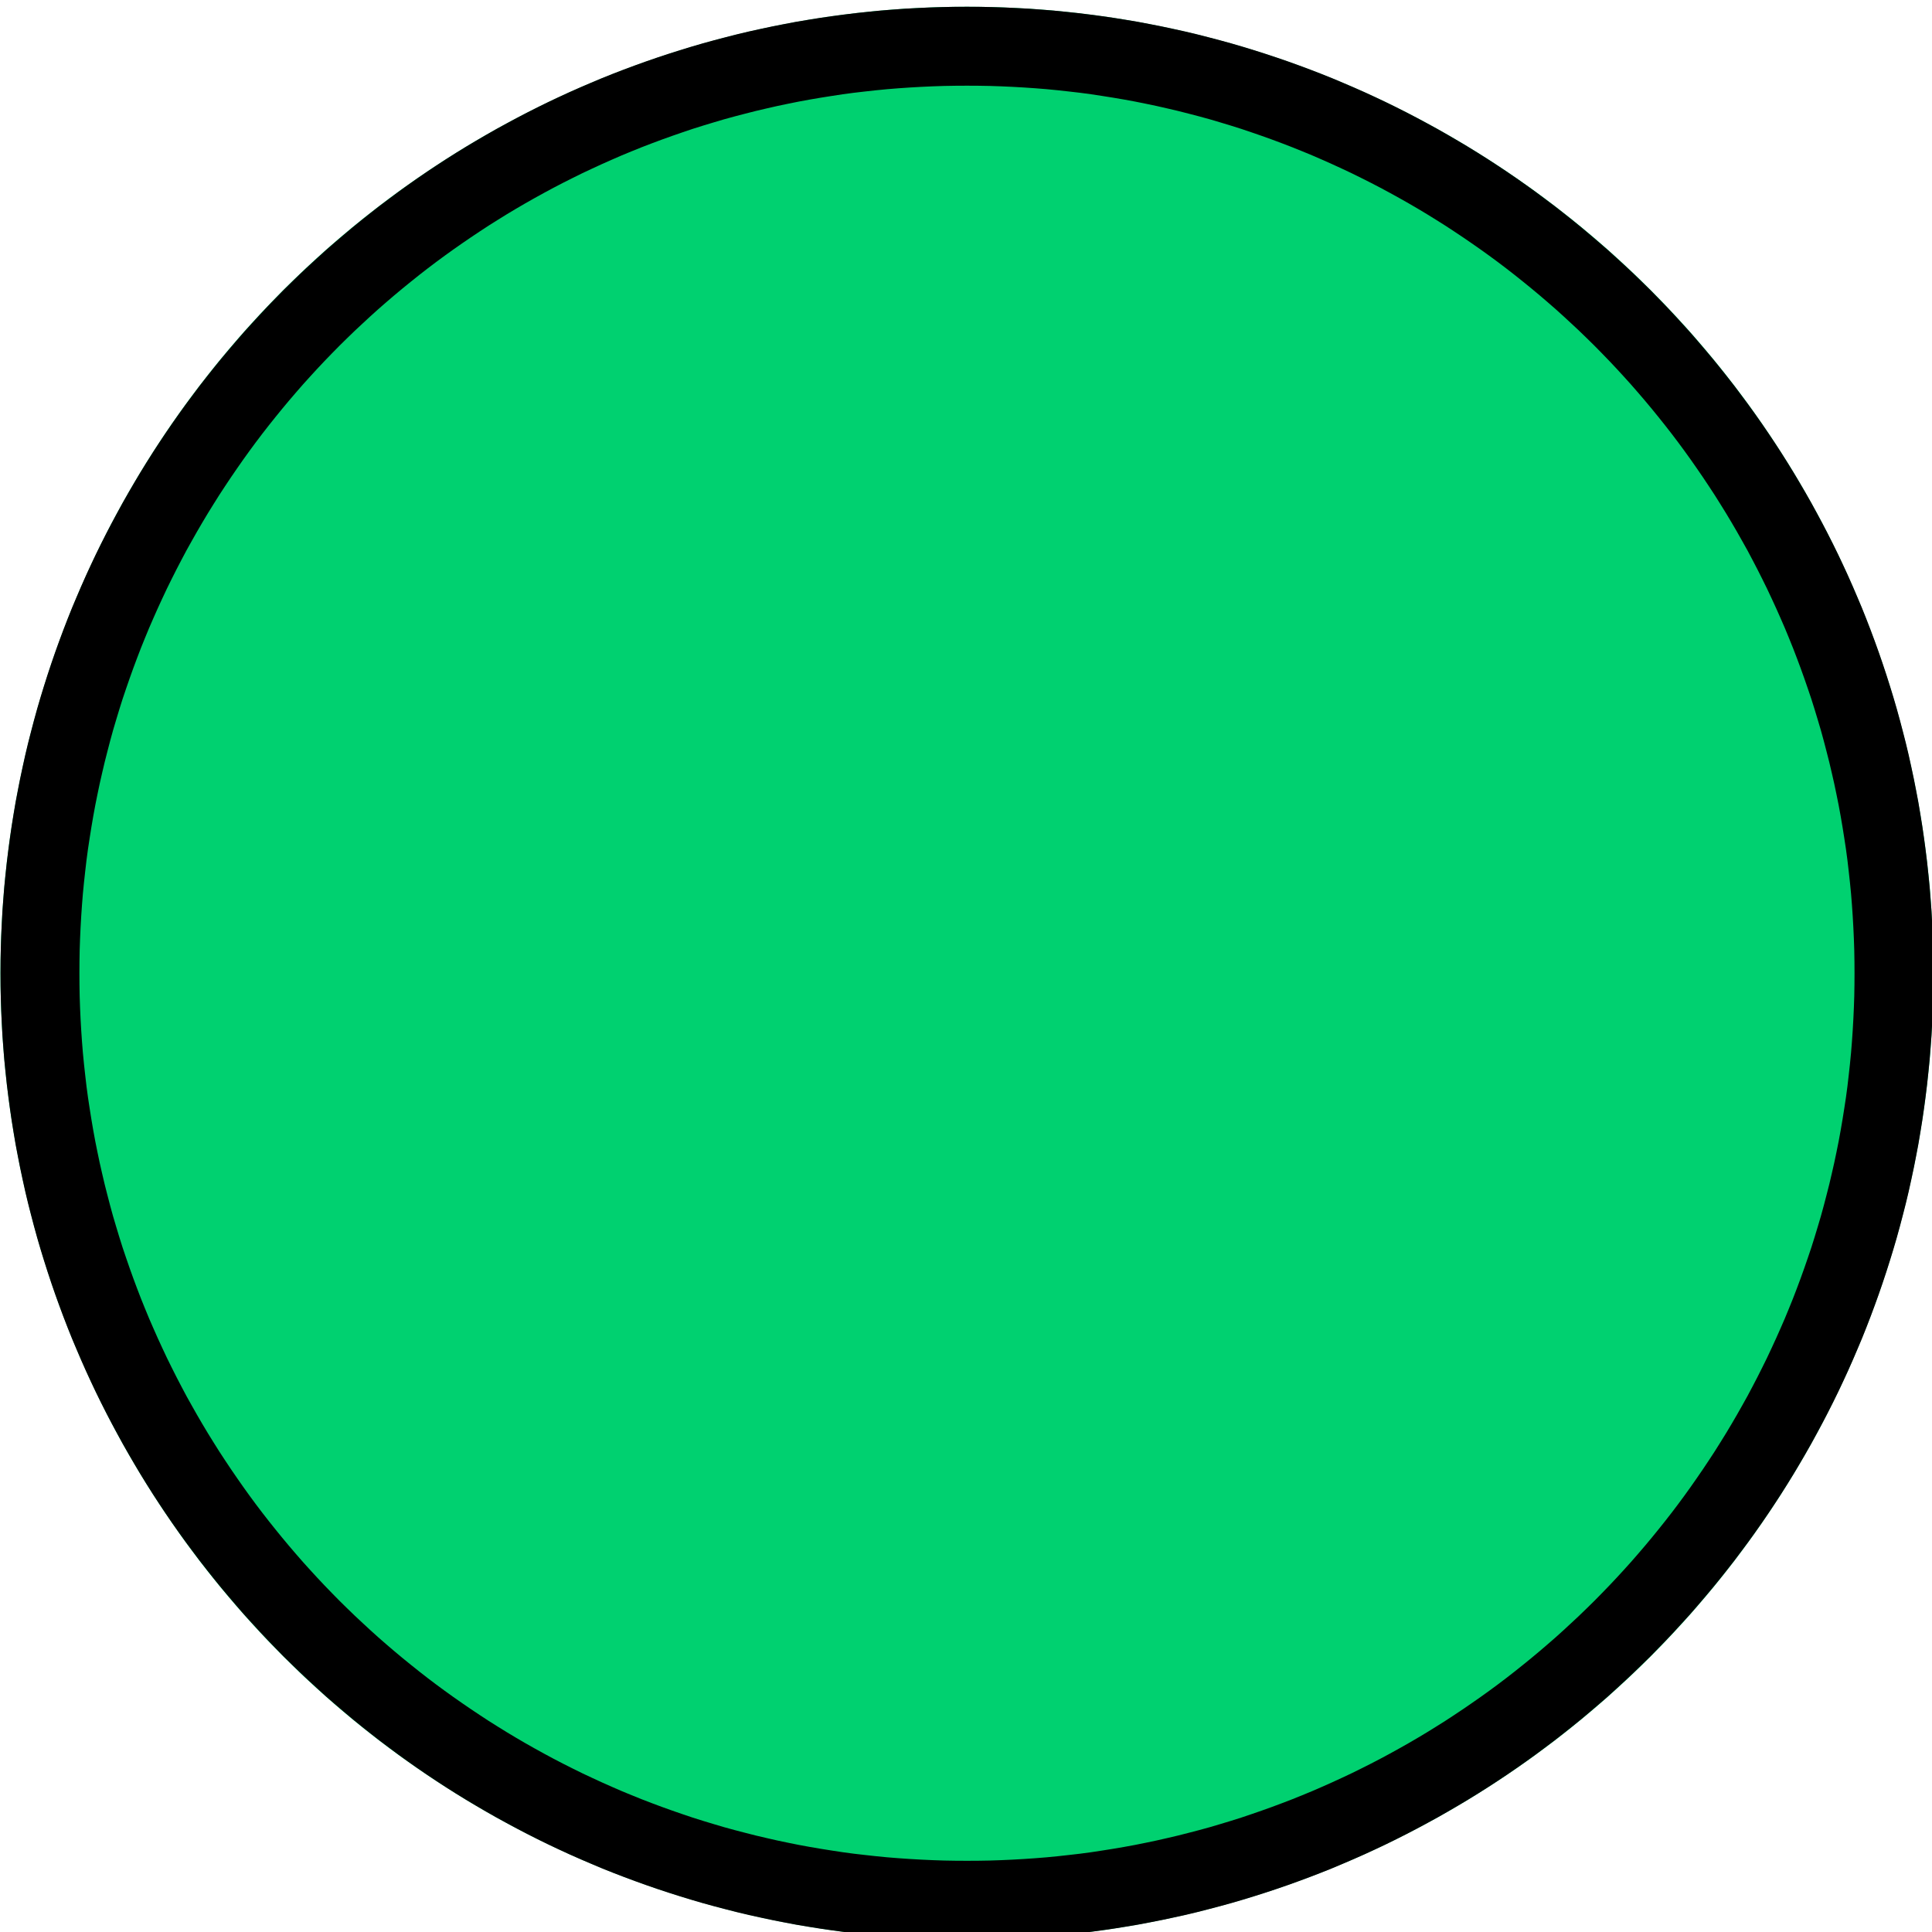 <?xml version="1.0" encoding="UTF-8" standalone="no"?>
<!DOCTYPE svg PUBLIC "-//W3C//DTD SVG 1.1//EN" "http://www.w3.org/Graphics/SVG/1.1/DTD/svg11.dtd">
<svg width="20px" height="20px" version="1.1" xmlns="http://www.w3.org/2000/svg" xmlns:xlink="http://www.w3.org/1999/xlink" xml:space="preserve" xmlns:serif="http://www.serif.com/" style="fill-rule:evenodd;clip-rule:evenodd;stroke-linejoin:round;stroke-miterlimit:2;">
    <g transform="matrix(1,0,0,1,-65,-35)">
        <g id="button_on" transform="matrix(0.667,0,0,0.667,55,-105)">
            <g id="Ellipse">
                <circle cx="30" cy="225" r="15" style="fill:rgb(0,209,112);"/>
                <path d="M30.194,210.001l0.193,0.004l0.192,0.006l0.192,0.009l0.192,0.01l0.19,0.014l0.19,0.015l0.19,0.019l0.188,0.02l0.188,0.023l0.188,0.025l0.186,0.027l0.186,0.03l0.185,0.031l0.184,0.035l0.183,0.036l0.183,0.039l0.182,0.04l0.181,0.043l0.18,0.046l0.179,0.047l0.178,0.049l0.178,0.052l0.176,0.054l0.176,0.056l0.175,0.058l0.174,0.06l0.172,0.062l0.172,0.064l0.171,0.066l0.17,0.068l0.168,0.071l0.168,0.072l0.167,0.074l0.165,0.076l0.165,0.078l0.163,0.08l0.162,0.082l0.161,0.084l0.16,0.086l0.159,0.087l0.158,0.09l0.156,0.091l0.156,0.093l0.154,0.095l0.152,0.096l0.152,0.099l0.15,0.1l0.149,0.102l0.148,0.104l0.146,0.105l0.145,0.108l0.144,0.108l0.142,0.111l0.141,0.112l0.14,0.114l0.138,0.116l0.137,0.117l0.136,0.118l0.133,0.121l0.133,0.122l0.131,0.123l0.129,0.125l0.129,0.126l0.126,0.129l0.125,0.129l0.123,0.131l0.122,0.133l0.121,0.133l0.118,0.136l0.117,0.137l0.116,0.138l0.114,0.14l0.112,0.141l0.111,0.142l0.108,0.144l0.108,0.145l0.105,0.146l0.104,0.148l0.102,0.149l0.1,0.15l0.099,0.152l0.096,0.152l0.095,0.154l0.093,0.156l0.091,0.156l0.09,0.158l0.087,0.159l0.086,0.16l0.084,0.161l0.082,0.162l0.08,0.163l0.078,0.165l0.076,0.165l0.074,0.167l0.072,0.168l0.071,0.168l0.068,0.17l0.066,0.171l0.064,0.172l0.062,0.172l0.06,0.174l0.058,0.175l0.056,0.176l0.054,0.176l0.052,0.178l0.049,0.178l0.047,0.179l0.046,0.18l0.043,0.181l0.04,0.182l0.039,0.183l0.036,0.183l0.035,0.184l0.031,0.185l0.03,0.186l0.027,0.186l0.025,0.188l0.023,0.188l0.02,0.188l0.019,0.19l0.015,0.19l0.014,0.19l0.01,0.192l0.009,0.192l0.006,0.192l0.004,0.193l0.001,0.194l-0.001,0.194l-0.004,0.193l-0.006,0.192l-0.009,0.192l-0.01,0.192l-0.014,0.19l-0.015,0.19l-0.019,0.19l-0.02,0.188l-0.023,0.188l-0.025,0.188l-0.027,0.186l-0.03,0.186l-0.031,0.185l-0.035,0.184l-0.036,0.183l-0.039,0.183l-0.04,0.182l-0.043,0.181l-0.046,0.18l-0.047,0.179l-0.049,0.178l-0.052,0.178l-0.054,0.176l-0.056,0.176l-0.058,0.175l-0.06,0.174l-0.062,0.172l-0.064,0.172l-0.066,0.171l-0.068,0.17l-0.071,0.168l-0.072,0.168l-0.074,0.167l-0.076,0.165l-0.078,0.165l-0.08,0.163l-0.082,0.162l-0.084,0.161l-0.086,0.16l-0.087,0.159l-0.09,0.158l-0.091,0.156l-0.093,0.156l-0.095,0.154l-0.096,0.152l-0.099,0.152l-0.1,0.15l-0.102,0.149l-0.104,0.148l-0.105,0.146l-0.108,0.145l-0.108,0.144l-0.111,0.142l-0.112,0.141l-0.114,0.14l-0.116,0.138l-0.117,0.137l-0.118,0.136l-0.121,0.133l-0.122,0.133l-0.123,0.131l-0.125,0.129l-0.126,0.129l-0.129,0.126l-0.129,0.125l-0.131,0.123l-0.133,0.122l-0.133,0.121l-0.136,0.118l-0.137,0.117l-0.138,0.116l-0.14,0.114l-0.141,0.112l-0.142,0.111l-0.144,0.108l-0.145,0.108l-0.146,0.105l-0.148,0.104l-0.149,0.102l-0.15,0.1l-0.152,0.099l-0.152,0.096l-0.154,0.095l-0.156,0.093l-0.156,0.091l-0.158,0.09l-0.159,0.087l-0.16,0.086l-0.161,0.084l-0.162,0.082l-0.163,0.08l-0.165,0.078l-0.165,0.076l-0.167,0.074l-0.168,0.072l-0.168,0.071l-0.17,0.068l-0.171,0.066l-0.172,0.064l-0.172,0.062l-0.174,0.06l-0.175,0.058l-0.176,0.056l-0.176,0.054l-0.178,0.052l-0.178,0.049l-0.179,0.047l-0.18,0.046l-0.181,0.043l-0.182,0.04l-0.183,0.039l-0.183,0.036l-0.184,0.035l-0.185,0.031l-0.186,0.03l-0.186,0.027l-0.188,0.025l-0.188,0.023l-0.188,0.02l-0.19,0.019l-0.19,0.015l-0.19,0.014l-0.192,0.01l-0.192,0.009l-0.192,0.006l-0.193,0.004l-0.194,0.001l-0.194,-0.001l-0.193,-0.004l-0.192,-0.006l-0.192,-0.009l-0.192,-0.01l-0.19,-0.014l-0.19,-0.015l-0.19,-0.019l-0.188,-0.02l-0.188,-0.023l-0.188,-0.025l-0.186,-0.027l-0.186,-0.03l-0.185,-0.031l-0.184,-0.035l-0.183,-0.036l-0.183,-0.039l-0.182,-0.04l-0.181,-0.043l-0.18,-0.046l-0.179,-0.047l-0.178,-0.049l-0.178,-0.052l-0.176,-0.054l-0.176,-0.056l-0.175,-0.058l-0.174,-0.06l-0.172,-0.062l-0.172,-0.064l-0.171,-0.066l-0.17,-0.068l-0.168,-0.071l-0.168,-0.072l-0.167,-0.074l-0.165,-0.076l-0.165,-0.078l-0.163,-0.08l-0.162,-0.082l-0.161,-0.084l-0.16,-0.086l-0.159,-0.087l-0.158,-0.09l-0.156,-0.091l-0.156,-0.093l-0.154,-0.095l-0.152,-0.096l-0.152,-0.099l-0.15,-0.1l-0.149,-0.102l-0.148,-0.104l-0.146,-0.105l-0.145,-0.108l-0.144,-0.108l-0.142,-0.111l-0.141,-0.112l-0.14,-0.114l-0.138,-0.116l-0.137,-0.117l-0.136,-0.118l-0.133,-0.121l-0.133,-0.122l-0.131,-0.123l-0.129,-0.125l-0.129,-0.126l-0.126,-0.129l-0.125,-0.129l-0.123,-0.131l-0.122,-0.133l-0.121,-0.133l-0.118,-0.136l-0.117,-0.137l-0.116,-0.138l-0.114,-0.14l-0.112,-0.141l-0.111,-0.142l-0.108,-0.144l-0.108,-0.145l-0.105,-0.146l-0.104,-0.148l-0.102,-0.149l-0.1,-0.15l-0.099,-0.152l-0.096,-0.152l-0.095,-0.154l-0.093,-0.156l-0.091,-0.156l-0.09,-0.158l-0.087,-0.159l-0.086,-0.16l-0.084,-0.161l-0.082,-0.162l-0.08,-0.163l-0.078,-0.165l-0.076,-0.165l-0.074,-0.167l-0.072,-0.168l-0.071,-0.168l-0.068,-0.17l-0.066,-0.171l-0.064,-0.172l-0.062,-0.172l-0.06,-0.174l-0.058,-0.175l-0.056,-0.176l-0.054,-0.176l-0.052,-0.178l-0.049,-0.178l-0.047,-0.179l-0.046,-0.18l-0.043,-0.181l-0.04,-0.182l-0.039,-0.183l-0.036,-0.183l-0.035,-0.184l-0.031,-0.185l-0.03,-0.186l-0.027,-0.186l-0.025,-0.188l-0.023,-0.188l-0.02,-0.188l-0.019,-0.19l-0.015,-0.19l-0.014,-0.19l-0.01,-0.192l-0.009,-0.192l-0.006,-0.192l-0.004,-0.193l-0.001,-0.194l0.001,-0.194l0.004,-0.193l0.006,-0.192l0.009,-0.192l0.01,-0.192l0.014,-0.19l0.015,-0.19l0.019,-0.19l0.02,-0.188l0.023,-0.188l0.025,-0.188l0.027,-0.186l0.03,-0.186l0.031,-0.185l0.035,-0.184l0.036,-0.183l0.039,-0.183l0.04,-0.182l0.043,-0.181l0.046,-0.18l0.047,-0.179l0.049,-0.178l0.052,-0.178l0.054,-0.176l0.056,-0.176l0.058,-0.175l0.06,-0.174l0.062,-0.172l0.064,-0.172l0.066,-0.171l0.068,-0.17l0.071,-0.168l0.072,-0.168l0.074,-0.167l0.076,-0.165l0.078,-0.165l0.08,-0.163l0.082,-0.162l0.084,-0.161l0.086,-0.16l0.087,-0.159l0.09,-0.158l0.091,-0.156l0.093,-0.156l0.095,-0.154l0.096,-0.152l0.099,-0.152l0.1,-0.15l0.102,-0.149l0.104,-0.148l0.105,-0.146l0.108,-0.145l0.108,-0.144l0.111,-0.142l0.112,-0.141l0.114,-0.14l0.116,-0.138l0.117,-0.137l0.118,-0.136l0.121,-0.133l0.122,-0.133l0.123,-0.131l0.125,-0.129l0.126,-0.129l0.129,-0.126l0.129,-0.125l0.131,-0.123l0.133,-0.122l0.133,-0.121l0.136,-0.118l0.137,-0.117l0.138,-0.116l0.14,-0.114l0.141,-0.112l0.142,-0.111l0.144,-0.108l0.145,-0.108l0.146,-0.105l0.148,-0.104l0.149,-0.102l0.15,-0.1l0.152,-0.099l0.152,-0.096l0.154,-0.095l0.156,-0.093l0.156,-0.091l0.158,-0.09l0.159,-0.087l0.16,-0.086l0.161,-0.084l0.162,-0.082l0.163,-0.08l0.165,-0.078l0.165,-0.076l0.167,-0.074l0.168,-0.072l0.168,-0.071l0.17,-0.068l0.171,-0.066l0.172,-0.064l0.172,-0.062l0.174,-0.06l0.175,-0.058l0.176,-0.056l0.176,-0.054l0.178,-0.052l0.178,-0.049l0.179,-0.047l0.18,-0.046l0.181,-0.043l0.182,-0.04l0.183,-0.039l0.183,-0.036l0.184,-0.035l0.185,-0.031l0.186,-0.03l0.186,-0.027l0.188,-0.025l0.188,-0.023l0.188,-0.02l0.19,-0.019l0.19,-0.015l0.19,-0.014l0.192,-0.01l0.192,-0.009l0.192,-0.006l0.193,-0.004l0.194,-0.001l0.194,0.001Zm-0.372,1.225l-0.178,0.003l-0.177,0.006l-0.176,0.008l-0.176,0.01l-0.175,0.012l-0.175,0.014l-0.174,0.017l-0.173,0.019l-0.173,0.02l-0.172,0.023l-0.171,0.026l-0.17,0.027l-0.17,0.029l-0.169,0.031l-0.169,0.034l-0.167,0.035l-0.167,0.038l-0.166,0.039l-0.165,0.042l-0.165,0.043l-0.164,0.045l-0.162,0.048l-0.162,0.049l-0.162,0.051l-0.16,0.054l-0.159,0.055l-0.159,0.057l-0.158,0.059l-0.156,0.06l-0.156,0.063l-0.155,0.064l-0.154,0.067l-0.153,0.068l-0.152,0.07l-0.151,0.071l-0.15,0.074l-0.149,0.075l-0.148,0.077l-0.147,0.079l-0.145,0.08l-0.145,0.082l-0.144,0.084l-0.142,0.085l-0.142,0.088l-0.14,0.088l-0.139,0.091l-0.138,0.092l-0.137,0.094l-0.136,0.095l-0.135,0.097l-0.133,0.098l-0.132,0.1l-0.131,0.102l-0.129,0.103l-0.129,0.105l-0.127,0.106l-0.125,0.107l-0.125,0.109l-0.123,0.111l-0.121,0.112l-0.121,0.113l-0.119,0.115l-0.118,0.116l-0.116,0.118l-0.115,0.119l-0.113,0.12l-0.112,0.122l-0.111,0.123l-0.109,0.125l-0.107,0.125l-0.106,0.127l-0.105,0.129l-0.103,0.129l-0.102,0.131l-0.1,0.132l-0.098,0.133l-0.097,0.135l-0.095,0.136l-0.094,0.137l-0.092,0.138l-0.091,0.139l-0.088,0.14l-0.088,0.142l-0.085,0.142l-0.084,0.144l-0.082,0.145l-0.081,0.145l-0.078,0.147l-0.077,0.148l-0.075,0.149l-0.074,0.15l-0.071,0.151l-0.07,0.152l-0.068,0.153l-0.067,0.154l-0.064,0.155l-0.063,0.156l-0.06,0.156l-0.059,0.158l-0.057,0.159l-0.055,0.159l-0.054,0.16l-0.051,0.162l-0.049,0.162l-0.048,0.162l-0.045,0.164l-0.043,0.165l-0.042,0.165l-0.039,0.166l-0.038,0.167l-0.035,0.167l-0.034,0.169l-0.031,0.169l-0.029,0.17l-0.027,0.17l-0.026,0.171l-0.023,0.172l-0.02,0.173l-0.019,0.173l-0.017,0.174l-0.014,0.175l-0.012,0.175l-0.01,0.176l-0.008,0.176l-0.006,0.177l-0.003,0.178l-0.001,0.178l0.001,0.178l0.003,0.178l0.006,0.177l0.008,0.176l0.01,0.176l0.012,0.175l0.014,0.175l0.017,0.174l0.019,0.173l0.02,0.173l0.023,0.172l0.026,0.171l0.027,0.17l0.029,0.17l0.031,0.169l0.034,0.169l0.035,0.167l0.038,0.167l0.039,0.166l0.042,0.165l0.043,0.165l0.045,0.164l0.048,0.162l0.049,0.162l0.051,0.162l0.054,0.16l0.055,0.159l0.057,0.159l0.059,0.158l0.06,0.156l0.063,0.156l0.064,0.155l0.067,0.154l0.068,0.153l0.07,0.152l0.071,0.151l0.074,0.15l0.075,0.149l0.077,0.148l0.078,0.147l0.081,0.145l0.082,0.145l0.084,0.144l0.085,0.142l0.088,0.142l0.088,0.14l0.091,0.139l0.092,0.138l0.094,0.137l0.095,0.136l0.097,0.135l0.098,0.133l0.1,0.132l0.102,0.131l0.103,0.129l0.105,0.129l0.106,0.127l0.107,0.125l0.109,0.125l0.111,0.123l0.112,0.122l0.113,0.12l0.115,0.119l0.116,0.118l0.118,0.116l0.119,0.115l0.121,0.113l0.121,0.112l0.123,0.111l0.125,0.109l0.125,0.107l0.127,0.106l0.129,0.105l0.129,0.103l0.131,0.102l0.132,0.1l0.133,0.098l0.135,0.097l0.136,0.095l0.137,0.094l0.138,0.092l0.139,0.091l0.14,0.088l0.142,0.088l0.142,0.085l0.144,0.084l0.145,0.082l0.145,0.08l0.147,0.079l0.148,0.077l0.149,0.075l0.15,0.074l0.151,0.071l0.152,0.07l0.153,0.068l0.154,0.067l0.155,0.064l0.156,0.063l0.156,0.06l0.158,0.059l0.159,0.057l0.159,0.055l0.16,0.054l0.162,0.051l0.162,0.049l0.162,0.048l0.164,0.045l0.165,0.043l0.165,0.042l0.166,0.039l0.167,0.038l0.167,0.035l0.169,0.034l0.169,0.031l0.17,0.029l0.17,0.027l0.171,0.026l0.172,0.023l0.173,0.02l0.173,0.019l0.174,0.017l0.175,0.014l0.175,0.012l0.176,0.01l0.176,0.008l0.177,0.006l0.178,0.003l0.178,0.001l0.178,-0.001l0.178,-0.003l0.177,-0.006l0.176,-0.008l0.176,-0.01l0.175,-0.012l0.175,-0.014l0.174,-0.017l0.173,-0.019l0.173,-0.02l0.172,-0.023l0.171,-0.026l0.17,-0.027l0.17,-0.029l0.169,-0.031l0.169,-0.034l0.167,-0.035l0.167,-0.038l0.166,-0.039l0.165,-0.042l0.165,-0.043l0.164,-0.045l0.162,-0.048l0.162,-0.049l0.162,-0.051l0.16,-0.054l0.159,-0.055l0.159,-0.057l0.158,-0.059l0.156,-0.06l0.156,-0.063l0.155,-0.064l0.154,-0.067l0.153,-0.068l0.152,-0.07l0.151,-0.071l0.15,-0.074l0.149,-0.075l0.148,-0.077l0.147,-0.079l0.145,-0.08l0.145,-0.082l0.144,-0.084l0.142,-0.085l0.142,-0.088l0.14,-0.088l0.139,-0.091l0.138,-0.092l0.137,-0.094l0.136,-0.095l0.135,-0.097l0.133,-0.098l0.132,-0.1l0.131,-0.102l0.129,-0.103l0.129,-0.105l0.127,-0.106l0.125,-0.107l0.125,-0.109l0.123,-0.111l0.121,-0.112l0.121,-0.113l0.119,-0.115l0.118,-0.116l0.116,-0.118l0.115,-0.119l0.113,-0.12l0.112,-0.122l0.111,-0.123l0.109,-0.125l0.107,-0.125l0.106,-0.127l0.105,-0.129l0.103,-0.129l0.102,-0.131l0.1,-0.132l0.098,-0.133l0.097,-0.135l0.095,-0.136l0.094,-0.137l0.092,-0.138l0.091,-0.139l0.088,-0.14l0.088,-0.142l0.085,-0.142l0.084,-0.144l0.082,-0.145l0.081,-0.145l0.078,-0.147l0.077,-0.148l0.075,-0.149l0.074,-0.15l0.071,-0.151l0.07,-0.152l0.068,-0.153l0.067,-0.154l0.064,-0.155l0.063,-0.156l0.06,-0.156l0.059,-0.158l0.057,-0.159l0.055,-0.159l0.054,-0.16l0.051,-0.162l0.049,-0.162l0.048,-0.162l0.045,-0.164l0.043,-0.165l0.042,-0.165l0.039,-0.166l0.038,-0.167l0.035,-0.167l0.034,-0.169l0.031,-0.169l0.029,-0.17l0.027,-0.17l0.026,-0.171l0.023,-0.172l0.02,-0.173l0.019,-0.173l0.017,-0.174l0.014,-0.175l0.012,-0.175l0.01,-0.176l0.008,-0.176l0.006,-0.177l0.003,-0.178l0.001,-0.178l-0.001,-0.178l-0.003,-0.178l-0.006,-0.177l-0.008,-0.176l-0.01,-0.176l-0.012,-0.175l-0.014,-0.175l-0.017,-0.174l-0.019,-0.173l-0.02,-0.173l-0.023,-0.172l-0.026,-0.171l-0.027,-0.17l-0.029,-0.17l-0.031,-0.169l-0.034,-0.169l-0.035,-0.167l-0.038,-0.167l-0.039,-0.166l-0.042,-0.165l-0.043,-0.165l-0.045,-0.164l-0.048,-0.162l-0.049,-0.162l-0.051,-0.162l-0.054,-0.16l-0.055,-0.159l-0.057,-0.159l-0.059,-0.158l-0.06,-0.156l-0.063,-0.156l-0.064,-0.155l-0.067,-0.154l-0.068,-0.153l-0.07,-0.152l-0.071,-0.151l-0.074,-0.15l-0.075,-0.149l-0.077,-0.148l-0.078,-0.147l-0.081,-0.145l-0.082,-0.145l-0.084,-0.144l-0.085,-0.142l-0.088,-0.142l-0.088,-0.14l-0.091,-0.139l-0.092,-0.138l-0.094,-0.137l-0.095,-0.136l-0.097,-0.135l-0.098,-0.133l-0.1,-0.132l-0.102,-0.131l-0.103,-0.129l-0.105,-0.129l-0.106,-0.127l-0.107,-0.125l-0.109,-0.125l-0.111,-0.123l-0.112,-0.122l-0.113,-0.12l-0.115,-0.119l-0.116,-0.118l-0.118,-0.116l-0.119,-0.115l-0.121,-0.113l-0.121,-0.112l-0.123,-0.111l-0.125,-0.109l-0.125,-0.107l-0.127,-0.106l-0.129,-0.105l-0.129,-0.103l-0.131,-0.102l-0.132,-0.1l-0.133,-0.098l-0.135,-0.097l-0.136,-0.095l-0.137,-0.094l-0.138,-0.092l-0.139,-0.091l-0.14,-0.088l-0.142,-0.088l-0.142,-0.085l-0.144,-0.084l-0.145,-0.082l-0.145,-0.08l-0.147,-0.079l-0.148,-0.077l-0.149,-0.075l-0.15,-0.074l-0.151,-0.071l-0.152,-0.07l-0.153,-0.068l-0.154,-0.067l-0.155,-0.064l-0.156,-0.063l-0.156,-0.06l-0.158,-0.059l-0.159,-0.057l-0.159,-0.055l-0.16,-0.054l-0.162,-0.051l-0.162,-0.049l-0.162,-0.048l-0.164,-0.045l-0.165,-0.043l-0.165,-0.042l-0.166,-0.039l-0.167,-0.038l-0.167,-0.035l-0.169,-0.034l-0.169,-0.031l-0.17,-0.029l-0.17,-0.027l-0.171,-0.026l-0.172,-0.023l-0.173,-0.02l-0.173,-0.019l-0.174,-0.017l-0.175,-0.014l-0.175,-0.012l-0.176,-0.01l-0.176,-0.008l-0.177,-0.006l-0.178,-0.003l-0.178,-0.001l-0.178,0.001Z"/>
            </g>
        </g>
    </g>
</svg>
